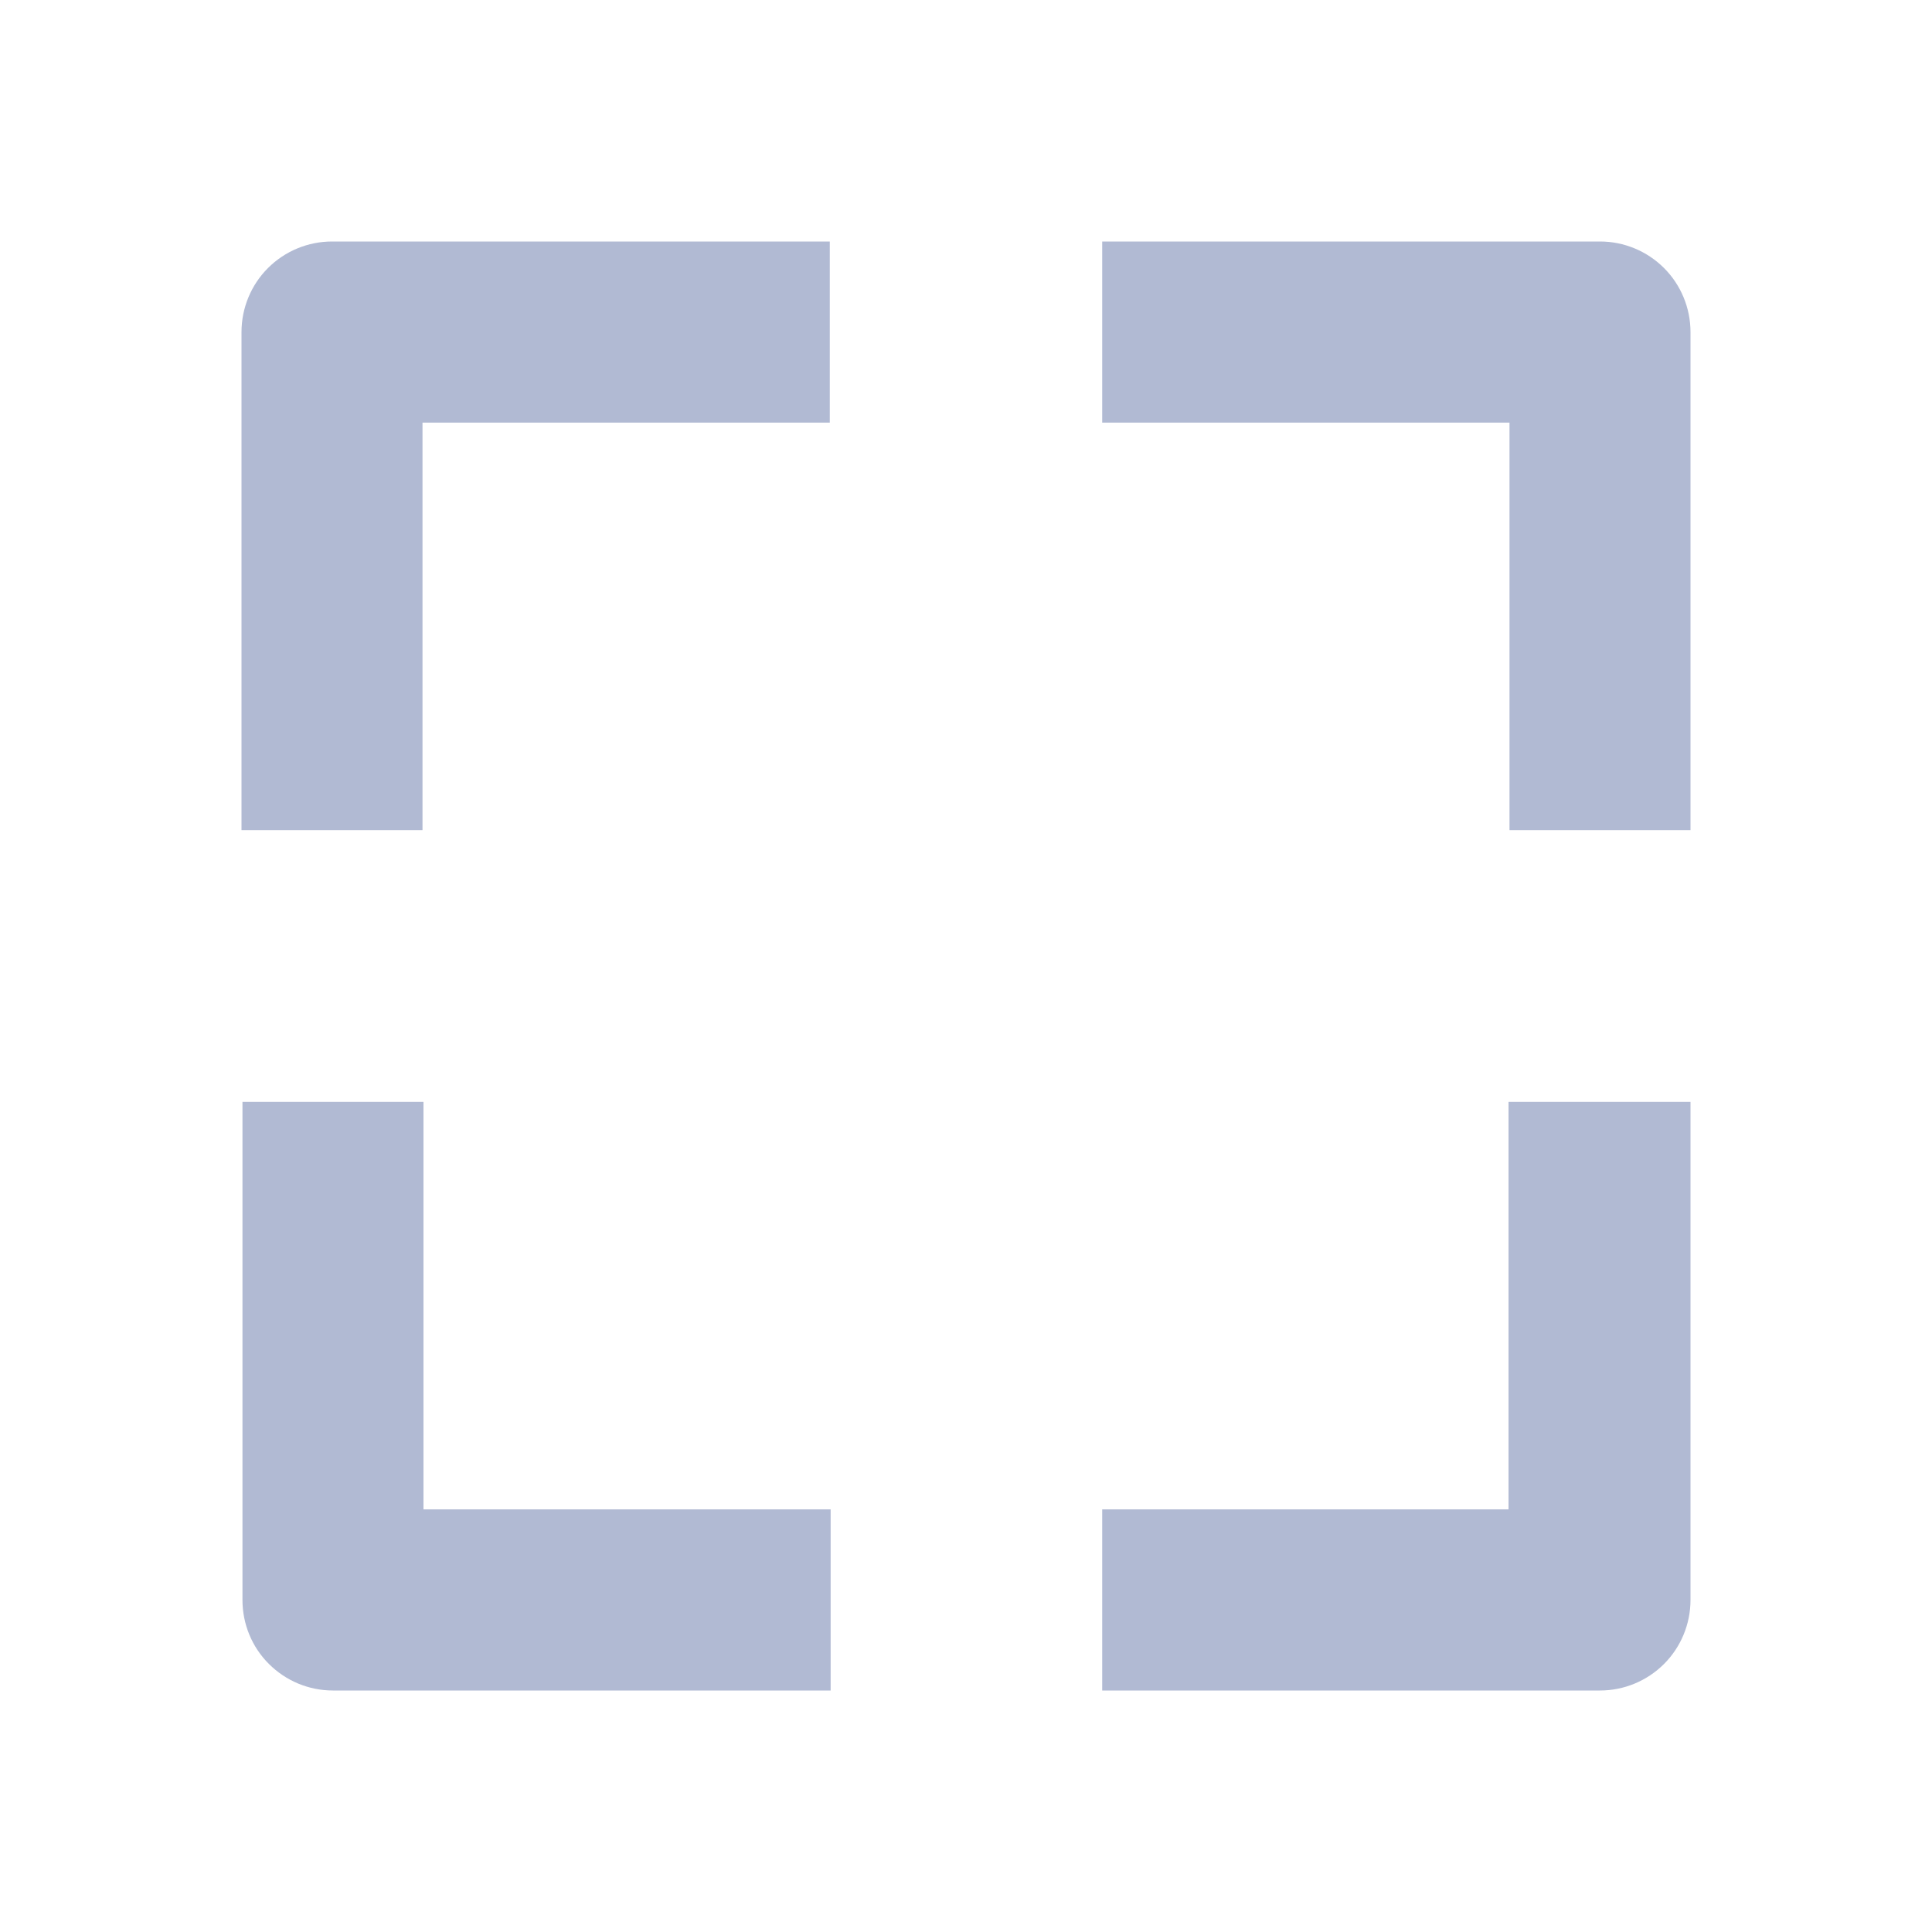 <svg width="16" height="16" viewBox="0 0 16 16" fill="none" xmlns="http://www.w3.org/2000/svg">
<path fill-rule="evenodd" clip-rule="evenodd" d="M3.499 3.5V6.875H2V2.75C2 2.551 2.079 2.36 2.219 2.22C2.36 2.079 2.551 2 2.75 2H6.872V3.5H3.499ZM12.501 3.5H9.128V2H13.251C13.449 2 13.64 2.079 13.781 2.22C13.921 2.36 14 2.551 14 2.75V6.875H12.501V3.5ZM12.493 12.5V9.125H14V13.25C14 13.449 13.921 13.64 13.781 13.78C13.64 13.921 13.449 14 13.251 14H9.128V12.5H12.493ZM6.879 12.5H3.507V9.125H2.008V13.25C2.008 13.449 2.086 13.64 2.227 13.78C2.368 13.921 2.558 14 2.757 14H6.879V12.5Z" fill="#B1BAD3"/>
</svg>
